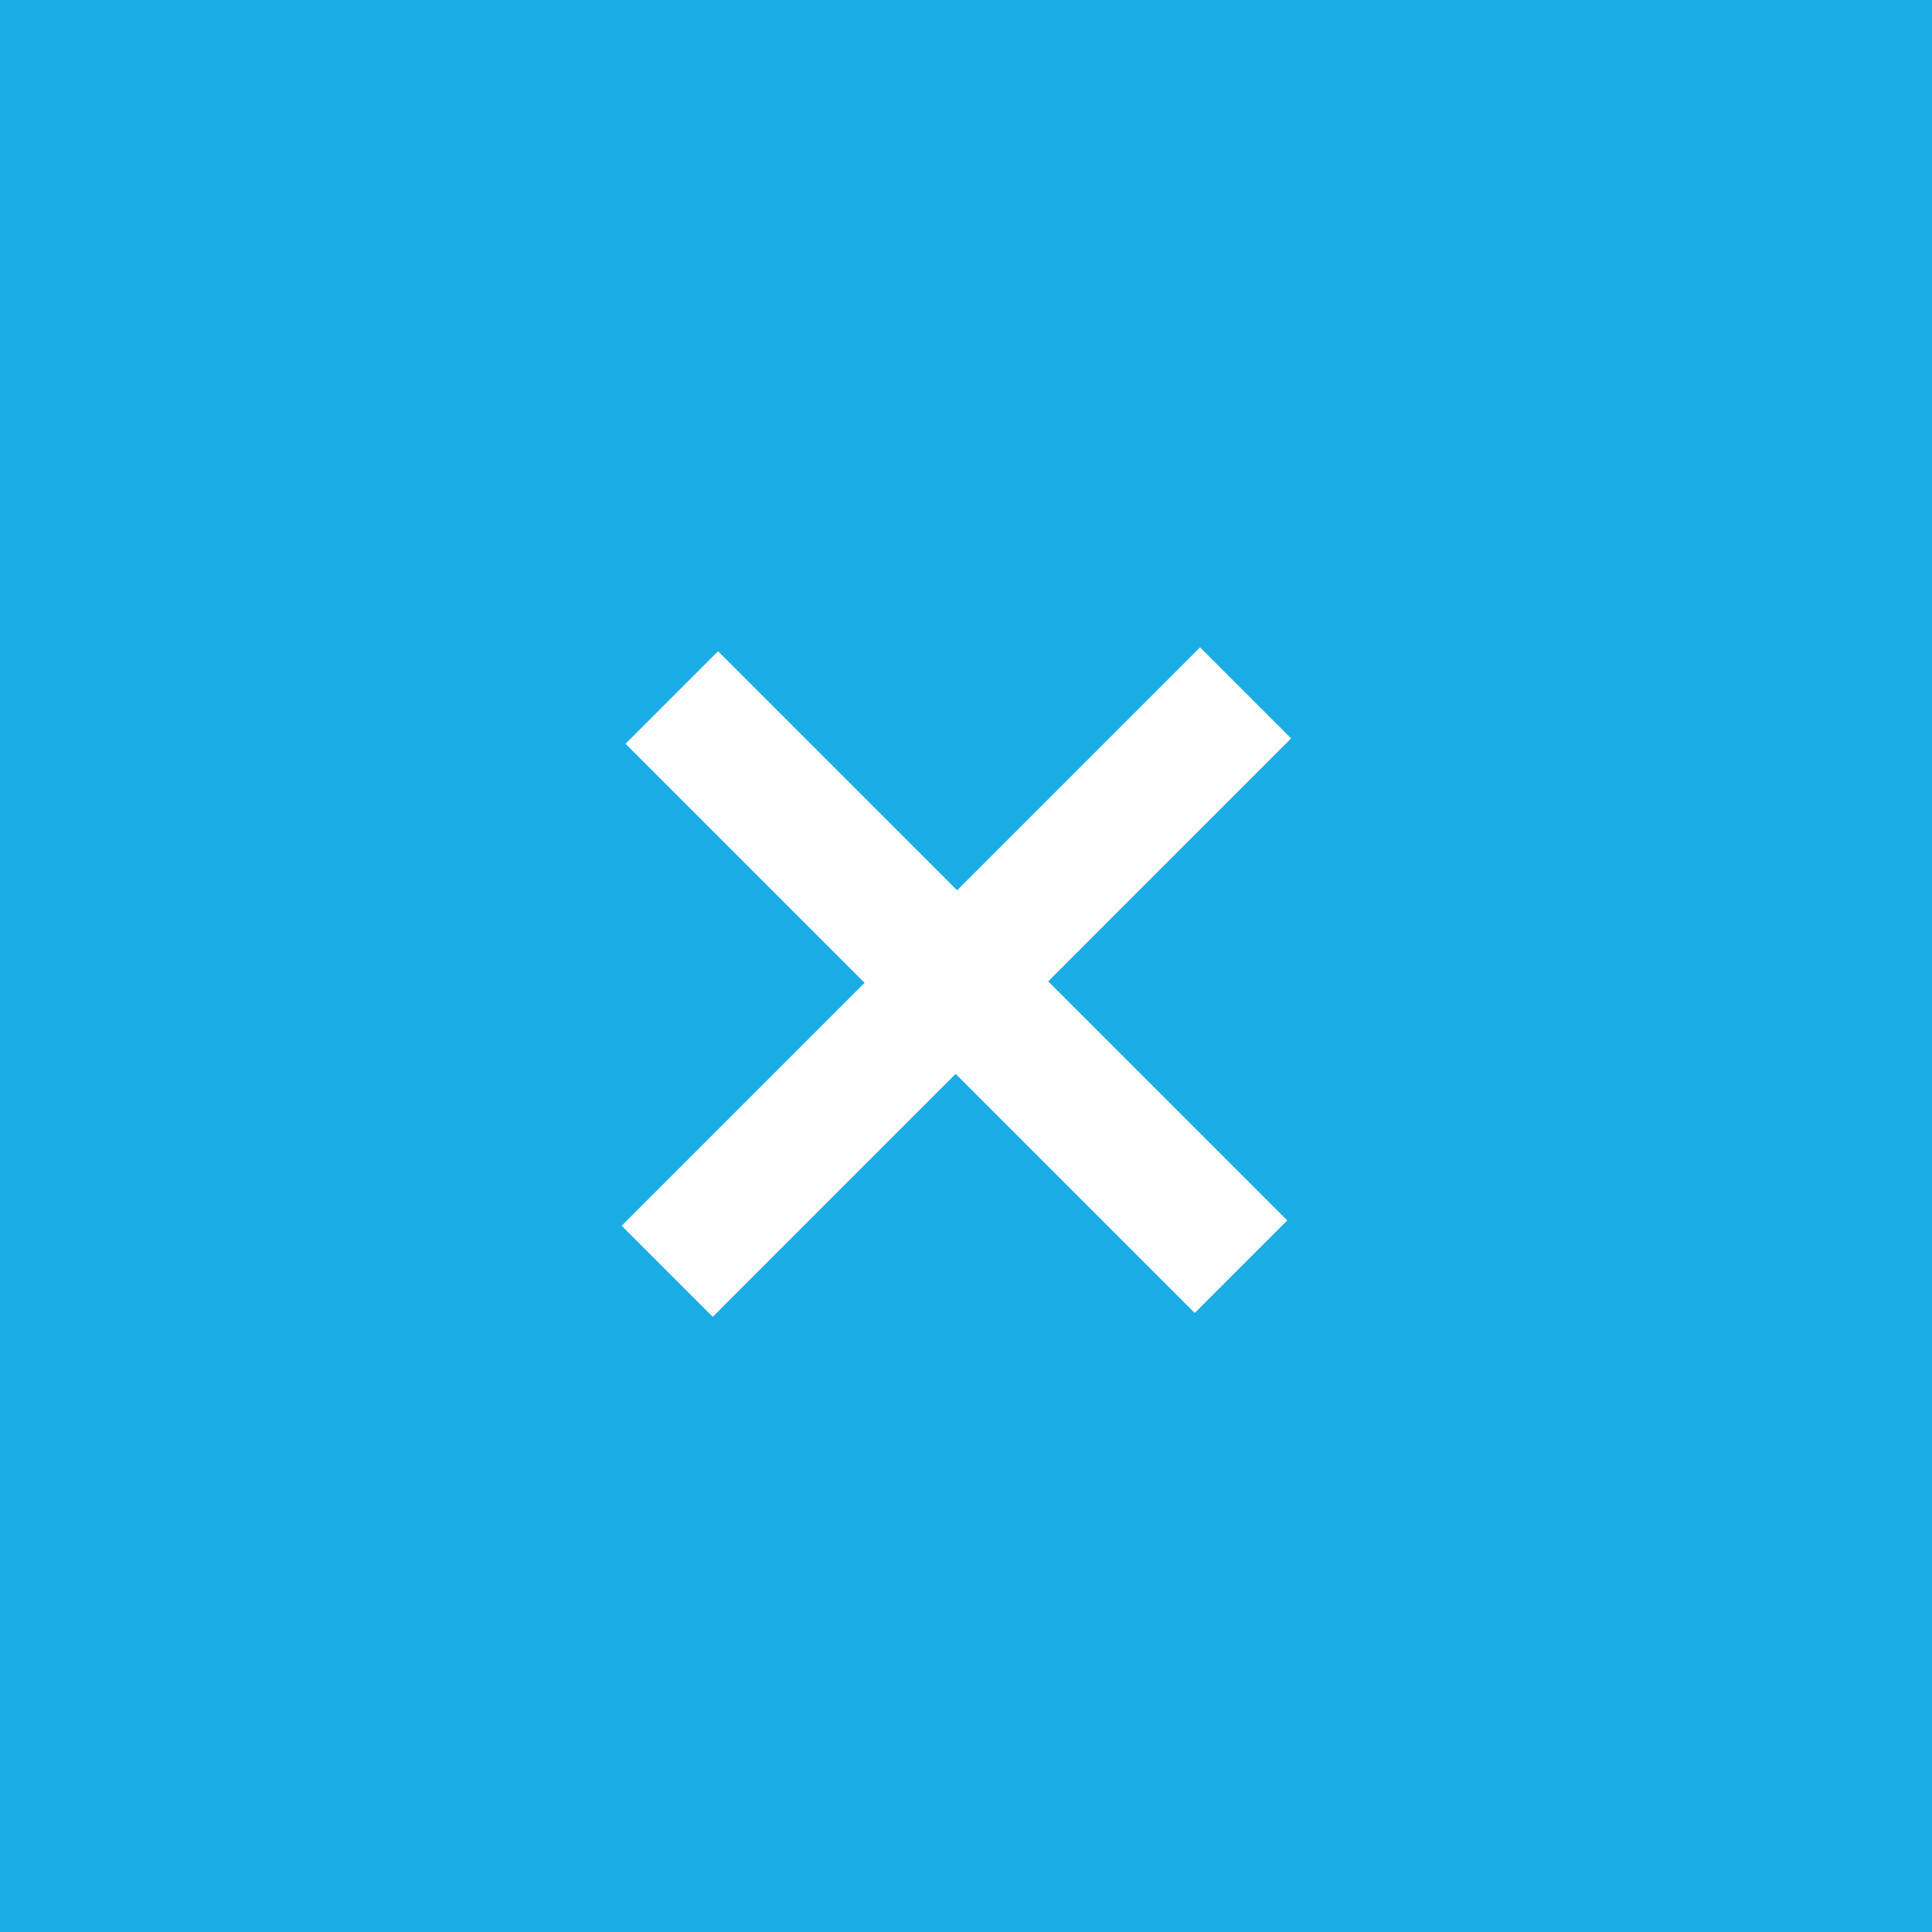 <?xml version="1.0" encoding="UTF-8"?>
<svg width="60px" height="60px" viewBox="0 0 60 60" version="1.1" xmlns="http://www.w3.org/2000/svg" xmlns:xlink="http://www.w3.org/1999/xlink">
    <!-- Generator: Sketch 52.5 (67469) - http://www.bohemiancoding.com/sketch -->
    <title>Group 20</title>
    <desc>Created with Sketch.</desc>
    <g id="Image-Meta-Data" stroke="none" stroke-width="1" fill="none" fill-rule="evenodd">
        <g id="quality_open_detail-copy" transform="translate(-1140, 0)">
            <g id="Group-20" transform="translate(1140, 0)">
                <rect id="Rectangle-2" fill="#1AACE5" x="0" y="0" width="60" height="60"></rect>
                <path d="M31.734,28.5 L42.403,28.5 L42.403,32.5 L31.734,32.5 L31.734,43 L27.669,43 L27.669,32.5 L17,32.5 L17,28.5 L27.669,28.5 L27.669,18 L31.734,18 L31.734,28.5 Z" id="Combined-Shape" fill="#FFFFFF" transform="translate(29.702, 30.5) rotate(-45) translate(-29.702, -30.5) "></path>
            </g>
        </g>
    </g>
</svg>
